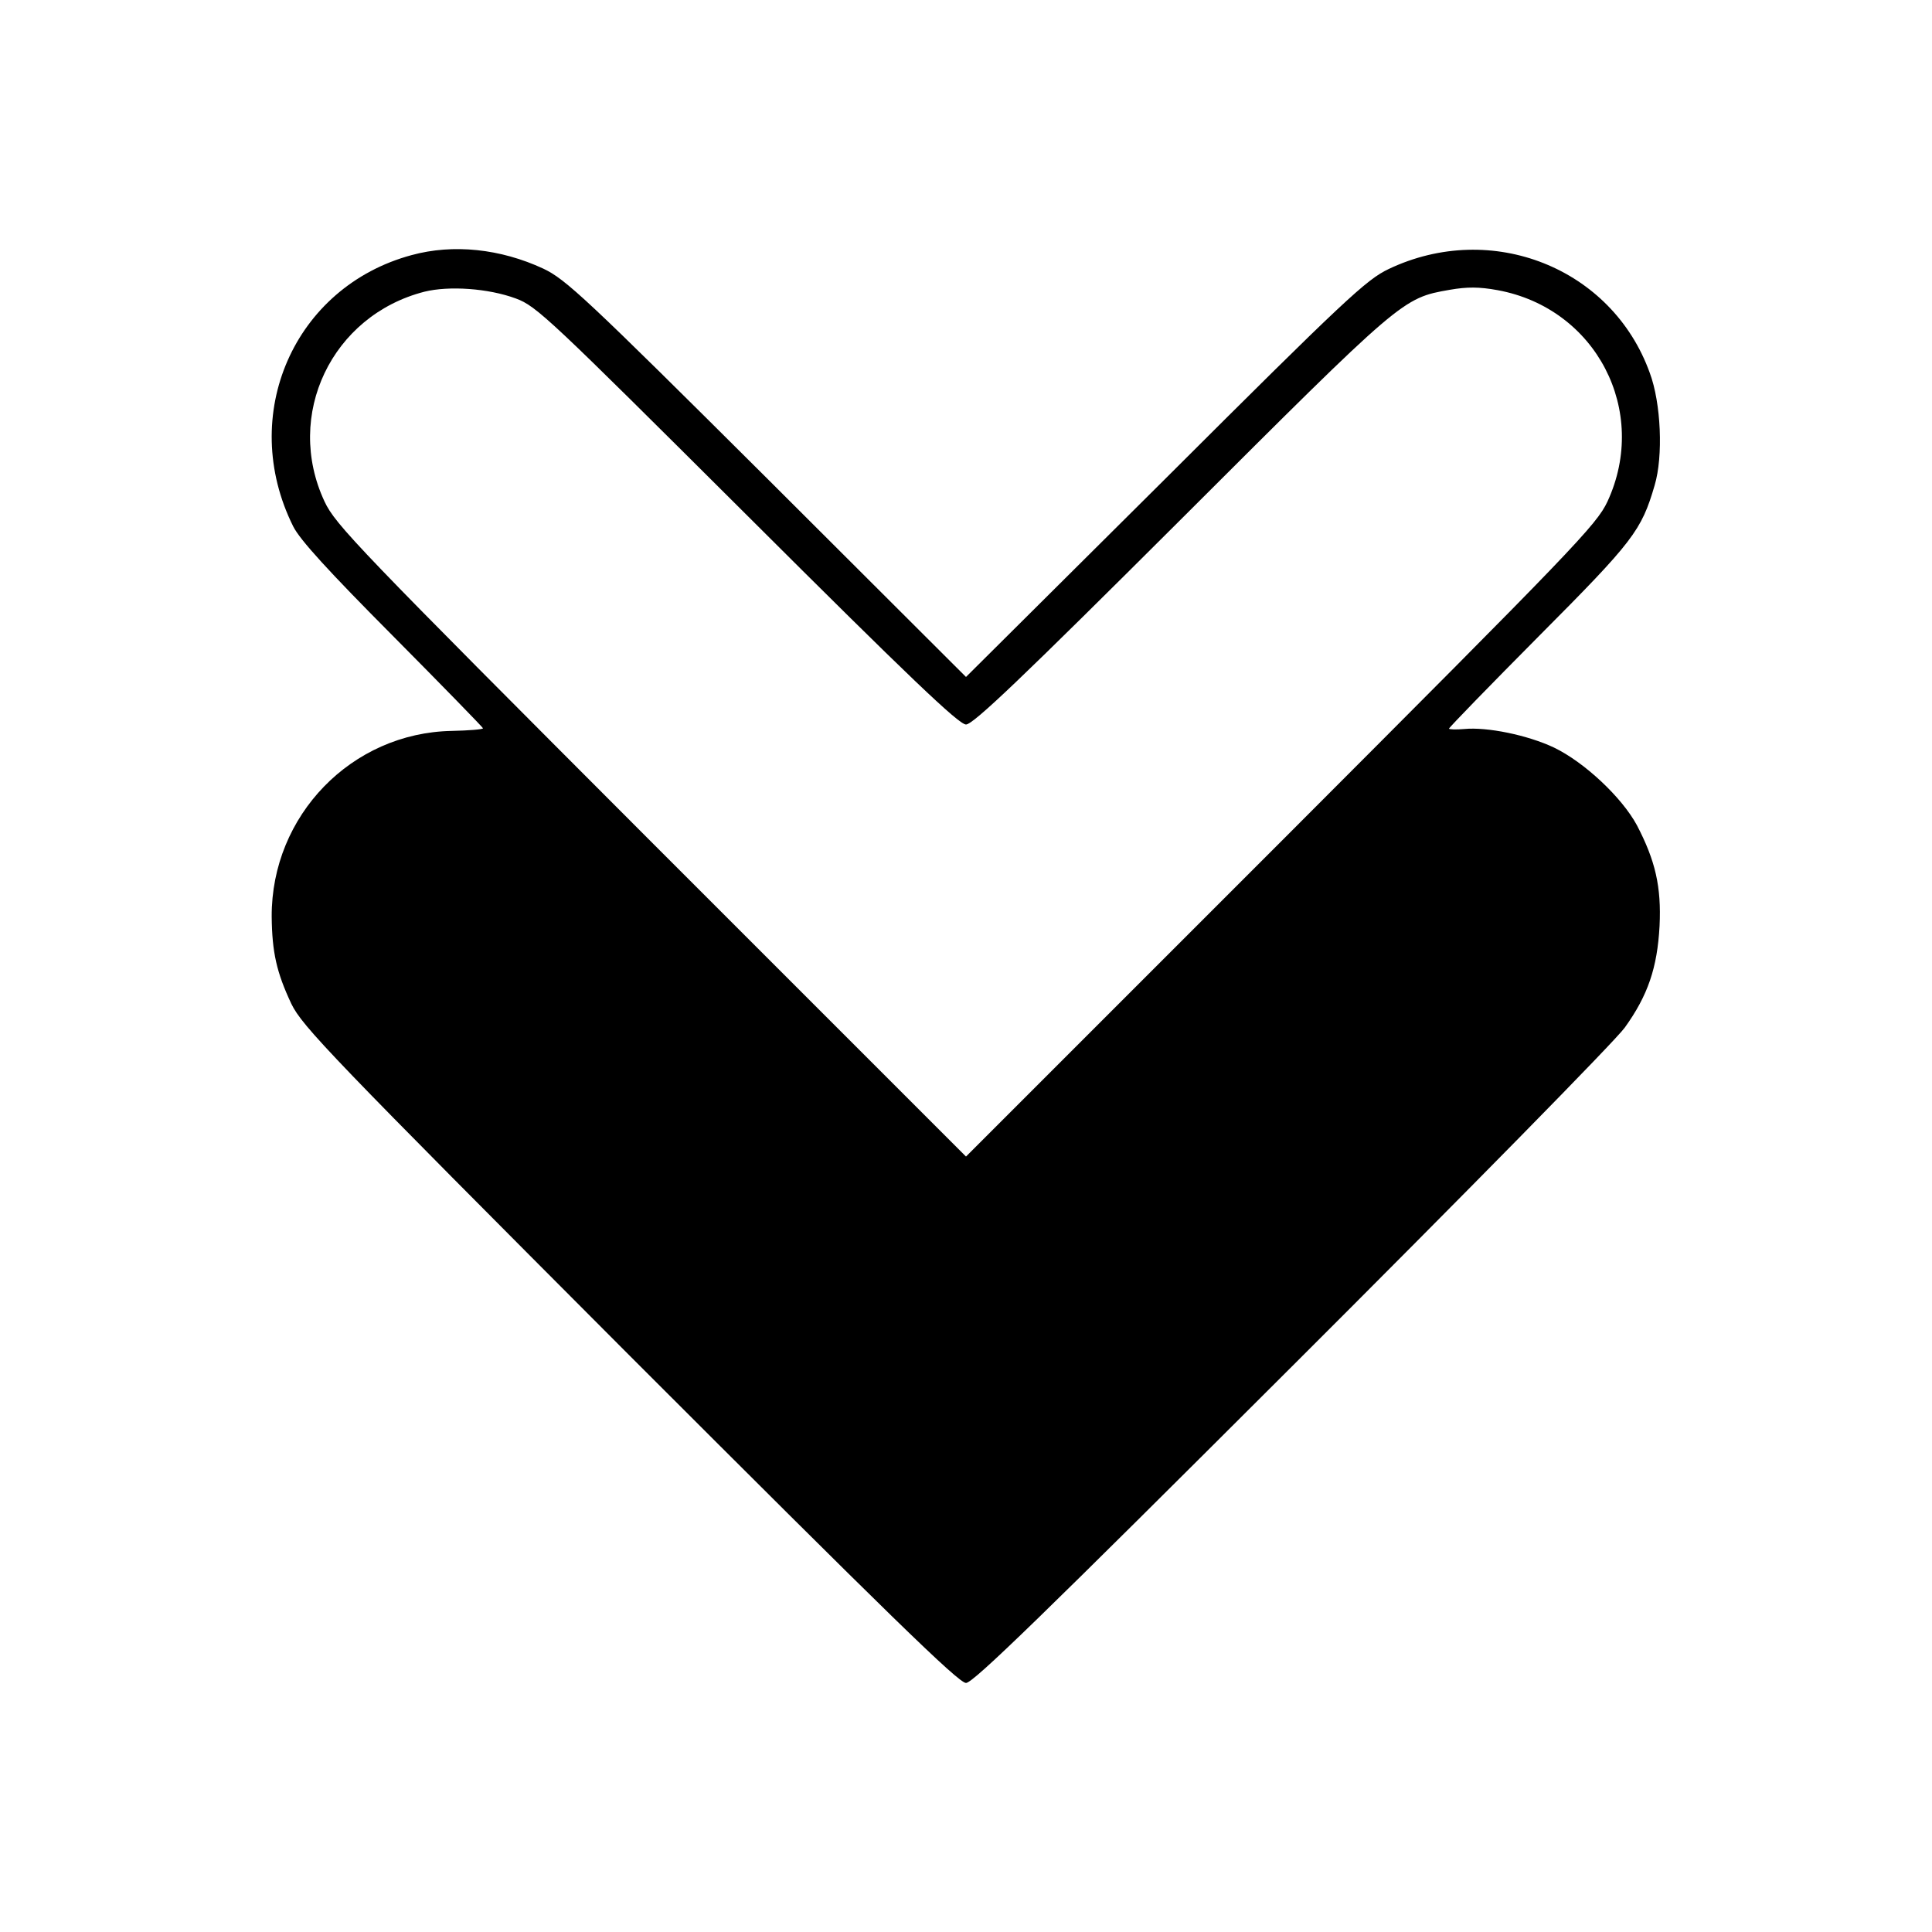 <?xml version="1.0" standalone="no"?>
<!DOCTYPE svg PUBLIC "-//W3C//DTD SVG 20010904//EN"
 "http://www.w3.org/TR/2001/REC-SVG-20010904/DTD/svg10.dtd">
<svg version="1.0" xmlns="http://www.w3.org/2000/svg"
 width="512pt" height="512pt" viewBox="0 0 512 512"
 preserveAspectRatio="xMidYMid meet">

<g transform="translate(0,512) scale(0.1,-0.1)"
fill="#000000" stroke="none">
<path d="M1091 4444 c-312 -84 -461 -424 -314 -719 18 -36 94 -119 264 -290
131 -132 239 -243 239 -245 0 -3 -37 -6 -83 -7 -265 -5 -478 -224 -477 -492 1
-95 13 -148 52 -231 29 -60 104 -138 897 -933 685 -685 871 -867 891 -867 19
0 202 178 863 838 461 460 859 865 883 899 61 85 86 158 92 269 5 104 -11 173
-60 267 -40 74 -139 167 -220 206 -70 33 -177 55 -238 49 -22 -2 -40 -1 -40 1
0 3 108 114 239 246 250 251 271 279 306 399 23 77 17 218 -13 298 -100 278
-419 405 -692 275 -59 -28 -115 -80 -592 -556 l-528 -525 -527 526 c-482 480
-534 528 -593 556 -114 53 -239 66 -349 36z m276 -115 c55 -20 90 -54 613
-575 430 -429 561 -554 580 -554 19 0 148 123 570 544 587 586 586 586 712
608 46 8 78 8 127 -1 261 -48 402 -320 291 -560 -29 -62 -87 -122 -865 -901
l-835 -835 -835 835 c-778 779 -836 839 -865 901 -107 229 19 493 265 556 65
16 169 9 242 -18z"/>
</g>
</svg>
